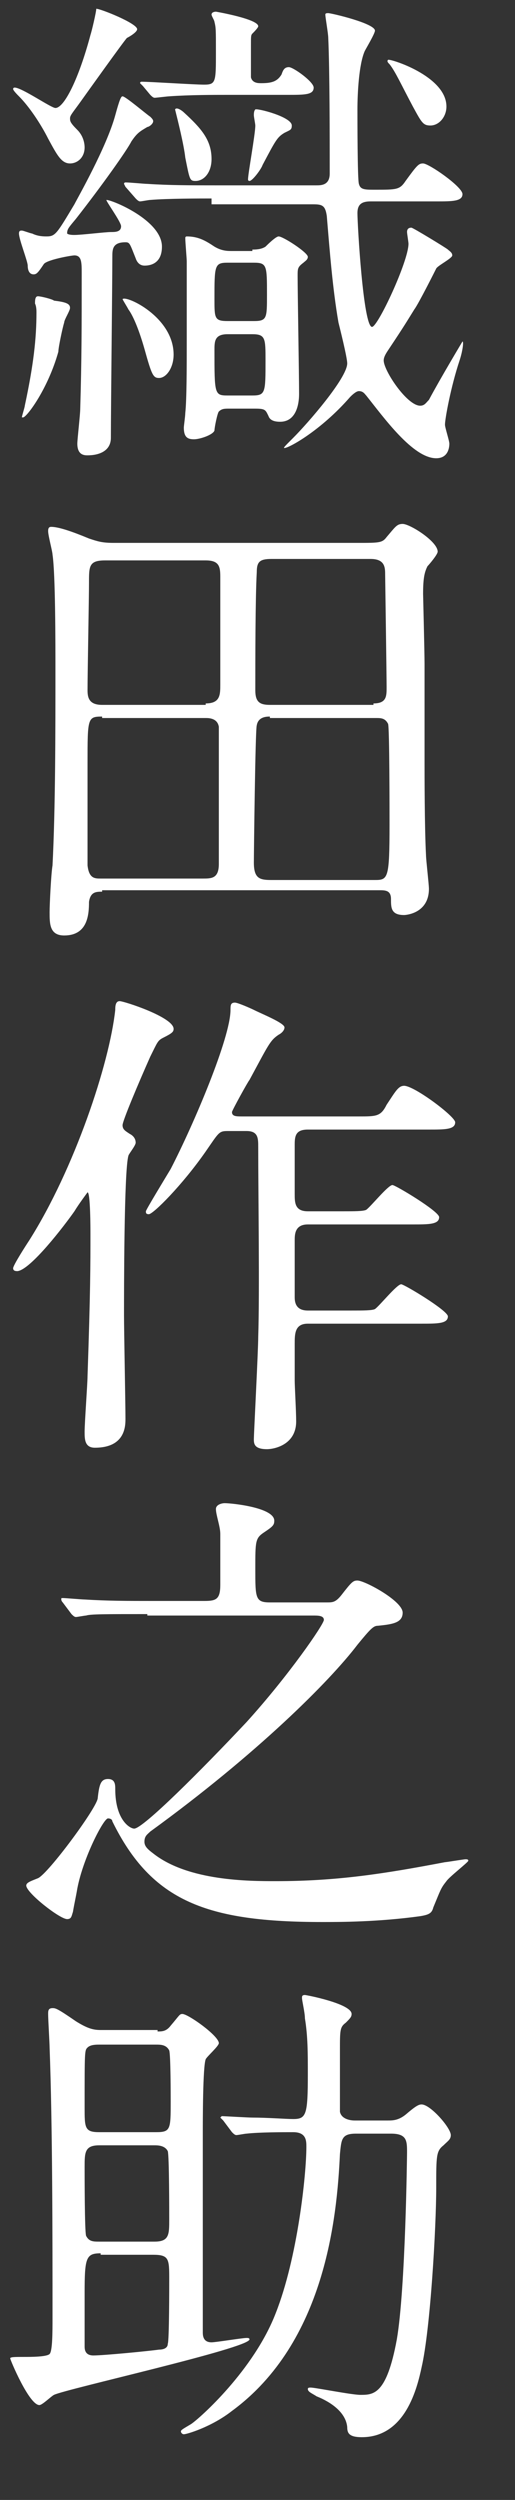 <?xml version="1.0" encoding="utf-8"?>
<!-- Generator: Adobe Illustrator 20.1.0, SVG Export Plug-In . SVG Version: 6.00 Build 0)  -->
<!DOCTYPE svg PUBLIC "-//W3C//DTD SVG 1.1//EN" "http://www.w3.org/Graphics/SVG/1.1/DTD/svg11.dtd">
<svg version="1.1" id="レイヤー_1" xmlns="http://www.w3.org/2000/svg" xmlns:xlink="http://www.w3.org/1999/xlink" x="0px"
	 y="0px" viewBox="0 0 35.3 171.3" style="enable-background:new 0 0 35.3 171.3;" xml:space="preserve">
<rect x="0" y="0" width="35.3" height="171.3" fill="#333333" stroke="none"/>
<style type="text/css">
	.st0{fill:#FFFFFF;}
</style>
<g>
	<path class="st0" d="M9.4,2c0,0.2-0.5,0.5-0.7,0.6C8.5,2.8,6,6.3,5.5,7S4.8,7.9,4.8,8.1c0,0.2,0,0.3,0.5,0.8
		c0.4,0.4,0.5,0.9,0.5,1.2c0,0.7-0.5,1.1-1,1.1c-0.6,0-0.9-0.6-1.5-1.7c-0.5-1-1.3-2.2-2-2.9C1.2,6.5,0.9,6.2,0.9,6.1
		c0-0.1,0.1-0.1,0.1-0.1c0.5,0,2.5,1.4,2.8,1.4c0.6,0,1.6-2,2.4-5c0.1-0.3,0.4-1.6,0.4-1.8C6.9,0.6,9.4,1.6,9.4,2z M5.1,16.1
		c0.5,0,2.1-0.2,2.5-0.2c0.3,0,0.7,0,0.7-0.4c0-0.3-1.1-1.8-1-1.8c0.4,0,3.8,1.4,3.8,3.2c0,1.3-1,1.3-1.2,1.3
		c-0.3,0-0.5-0.2-0.6-0.5c-0.4-1-0.4-1.1-0.7-1.1c-0.9,0-0.9,0.5-0.9,1C7.7,19.4,7.6,28,7.6,30c0,0.9-0.8,1.2-1.6,1.2
		c-0.2,0-0.7,0-0.7-0.8c0-0.3,0.2-2,0.2-2.4c0.1-3.4,0.1-5.6,0.1-9.3c0-0.7,0-1.2-0.5-1.2c-0.2,0-1.9,0.3-2.1,0.6
		c-0.4,0.6-0.5,0.7-0.7,0.7c-0.3,0-0.4-0.3-0.4-0.6c0-0.3-0.6-1.8-0.6-2.2c0-0.2,0.1-0.2,0.2-0.2c0.1,0,0.6,0.2,0.7,0.2
		c0.4,0.2,0.8,0.2,1,0.2c0.6,0,0.7-0.2,1.9-2.2c0.2-0.4,2.2-3.9,2.8-6.1c0.3-1.1,0.4-1.3,0.5-1.3c0.2,0,1.6,1.2,1.9,1.4
		c0.1,0.1,0.2,0.2,0.2,0.3c0,0.2-0.3,0.4-0.4,0.4C9.6,9,9.4,9.1,9,9.7c-0.3,0.6-2,3-3.8,5.3c-0.5,0.6-0.6,0.7-0.6,1
		C4.7,16.1,5,16.1,5.1,16.1z M2.6,20.3c0.2,0,1,0.2,1.1,0.3c0.8,0.1,1.1,0.2,1.1,0.5c0,0.2-0.4,0.8-0.4,1c-0.1,0.3-0.4,1.7-0.4,2
		c-0.7,2.5-2.1,4.4-2.4,4.5l-0.1,0c0-0.1,0.2-0.7,0.2-0.8c0.6-2.8,0.8-4.6,0.8-6.4c0-0.1,0-0.4-0.1-0.6C2.4,20.6,2.4,20.3,2.6,20.3z
		 M11.9,24.3c0,0.9-0.5,1.6-1,1.6c-0.4,0-0.5-0.2-1-2c-0.4-1.4-0.8-2.3-1.1-2.7c-0.1-0.2-0.3-0.5-0.4-0.7
		C8.6,20.2,11.9,21.7,11.9,24.3z M14.5,13.6c-0.8,0-3,0-4.2,0.1c-0.1,0-0.6,0.1-0.7,0.1s-0.2-0.1-0.3-0.2l-0.7-0.8
		c-0.1-0.2-0.1-0.2-0.1-0.2c0,0,0-0.1,0.1-0.1c0.3,0,1.3,0.1,1.5,0.1c1.5,0.1,3,0.1,4.6,0.1h7c0.3,0,0.9,0,0.9-0.8
		c0-2.3,0-7.1-0.1-9.3c0-0.3-0.2-1.4-0.2-1.6c0-0.1,0.1-0.1,0.2-0.1c0.2,0,3.2,0.7,3.2,1.2c0,0.2-0.6,1.2-0.7,1.4
		c-0.4,0.9-0.5,2.9-0.5,4c0,0.6,0,4.8,0.1,5.1c0.1,0.4,0.4,0.4,1.1,0.4c1.5,0,1.7,0,2.1-0.6c0.8-1.1,0.9-1.2,1.2-1.2
		c0.4,0,2.7,1.6,2.7,2.1c0,0.5-0.7,0.5-1.8,0.5h-4.5c-0.6,0-0.9,0.2-0.9,0.8c0,0.8,0.4,7.8,1,7.8c0.4,0,2.5-4.5,2.5-5.7
		c0-0.1-0.1-0.7-0.1-0.8c0-0.2,0.1-0.3,0.3-0.3c0.1,0,2.4,1.4,2.5,1.5c0.1,0.1,0.3,0.2,0.3,0.4s-1,0.7-1.1,0.9c0,0-1.2,2.4-1.5,2.8
		c-0.5,0.8-0.6,1-1.8,2.8c-0.2,0.3-0.3,0.5-0.3,0.7c0,0.7,1.6,3.1,2.5,3.1c0.3,0,0.4-0.2,0.6-0.4c0.8-1.5,2.3-4,2.3-4
		c0.1,0,0,0.7-0.2,1.3c-0.6,1.8-1,4-1,4.4c0,0.2,0.3,1.1,0.3,1.3c0,0.3-0.1,1-0.9,1c-1.6,0-3.6-2.8-4.8-4.3
		c-0.1-0.1-0.2-0.3-0.5-0.3c-0.2,0-0.5,0.3-0.6,0.4c-2,2.3-4.2,3.5-4.5,3.5c-0.1,0,0-0.1,0.6-0.7c1-1,3.7-4.1,3.7-5.1
		c0-0.4-0.5-2.4-0.6-2.8c-0.4-2.3-0.6-4.9-0.8-7.3c-0.1-0.7-0.3-0.8-0.9-0.8H14.5z M9.8,5.9C9.6,5.7,9.6,5.7,9.6,5.7
		c0-0.1,0.1-0.1,0.1-0.1c0.6,0,3.6,0.2,4.3,0.2c0.8,0,0.8-0.2,0.8-2.2c0-1.6,0-1.7-0.1-2.1c0-0.1-0.2-0.4-0.2-0.5
		c0-0.2,0.3-0.2,0.3-0.2c0,0,2.9,0.5,2.9,1c0,0.1-0.3,0.4-0.4,0.5c-0.1,0.1-0.1,0.2-0.1,0.8c0,0.2,0,2.1,0,2.2
		c0.1,0.4,0.5,0.4,0.7,0.4c0.7,0,1.1-0.1,1.4-0.6c0.1-0.3,0.2-0.5,0.5-0.5c0.3,0,1.7,1,1.7,1.4c0,0.5-0.6,0.5-1.8,0.5h-4.1
		c-0.9,0-2.6,0-4,0.1c-0.1,0-0.9,0.1-1,0.1c-0.1,0-0.2-0.1-0.3-0.2L9.8,5.9z M12.6,7.7c1.2,1.1,1.9,1.9,1.9,3.2
		c0,0.9-0.5,1.5-1.1,1.5c-0.4,0-0.4-0.1-0.7-1.6c-0.1-0.9-0.5-2.5-0.7-3.3C12.1,7.3,12.5,7.6,12.6,7.7z M17.3,17.1
		c0.2,0,0.6,0,0.9-0.2c0.1-0.1,0.7-0.7,0.9-0.7c0.3,0,2,1.1,2,1.4c0,0.2-0.2,0.3-0.3,0.4c-0.4,0.3-0.4,0.4-0.4,0.9
		c0,1.2,0.1,6.8,0.1,8.1c0,0.7-0.2,1.9-1.3,1.9c-0.4,0-0.7-0.1-0.8-0.4c-0.2-0.4-0.2-0.5-0.9-0.5h-1.8c-0.3,0-0.5,0-0.7,0.2
		c-0.1,0.1-0.3,1.1-0.3,1.3c-0.1,0.3-1,0.6-1.4,0.6c-0.4,0-0.7-0.1-0.7-0.8c0-0.1,0.1-0.8,0.1-1c0.1-0.9,0.1-3.2,0.1-5
		c0-1.4,0-4.1,0-5.4c0-0.2-0.1-1.3-0.1-1.6c0,0,0-0.1,0.1-0.1c0.8,0,1.3,0.3,1.9,0.7c0.5,0.3,0.9,0.3,1.2,0.3H17.3z M17.4,22
		c0.9,0,0.9-0.2,0.9-1.8c0-2,0-2.2-0.9-2.2h-1.8c-0.9,0-0.9,0.2-0.9,2.5c0,1.3,0,1.5,0.9,1.5H17.4z M15.6,22.9
		c-0.9,0-0.9,0.5-0.9,1.1c0,3,0,3.1,0.9,3.1h1.7c0.9,0,0.9-0.2,0.9-2.4c0-1.5,0-1.8-0.9-1.8H15.6z M20,8.6c0,0.3-0.1,0.3-0.5,0.5
		C19,9.4,18.9,9.6,18,11.3c-0.1,0.3-0.7,1.1-0.9,1.1c-0.1,0-0.1-0.1-0.1-0.1c0-0.4,0.5-3.1,0.5-3.7c0-0.1-0.1-0.6-0.1-0.7
		s0-0.3,0.1-0.4C17.6,7.4,20,8,20,8.6z M30.6,7.3c0,0.7-0.5,1.3-1.1,1.3c-0.5,0-0.6-0.2-1.2-1.3c-0.8-1.5-1.2-2.4-1.6-2.9
		c-0.1-0.1-0.2-0.2-0.1-0.3C26.7,4,30.6,5.2,30.6,7.3z"/>
	<path class="st0" d="M7,61.1c-0.4,0-0.8,0-0.9,0.7c0,0.9-0.1,2.3-1.7,2.3c-1,0-1-0.8-1-1.6c0-0.5,0.1-2.6,0.2-3.2
		c0.2-3.9,0.2-9.2,0.2-13.4c0-1.8,0-6.6-0.2-7.9c0-0.2-0.3-1.3-0.3-1.6c0-0.1,0-0.3,0.2-0.3c0.5,0,1.4,0.3,2.6,0.8
		c0.6,0.2,0.9,0.3,1.7,0.3h16.7c1.5,0,1.7,0,2-0.4c0.6-0.7,0.7-0.9,1.1-0.9c0.5,0,2.4,1.2,2.4,1.9c0,0.2-0.6,0.9-0.7,1
		c-0.2,0.4-0.3,0.8-0.3,1.9c0,0.1,0.1,4,0.1,4.8v6.7c0,0.8,0,4.5,0.1,6.4c0,0.3,0.2,2,0.2,2.3c0,1.7-1.6,1.8-1.7,1.8
		c-0.9,0-0.9-0.5-0.9-1.1c0-0.6-0.4-0.6-0.8-0.6H7z M14.1,48.2c1,0,1-0.6,1-1.3c0-1.1,0-6.3,0-7.4c0-0.7-0.1-1.1-1-1.1H7.2
		c-1.1,0-1.1,0.4-1.1,1.5c0,1.1-0.1,6.2-0.1,7.4c0,0.5,0.1,1,1,1H14.1z M7,49.1c-1,0-1,0.1-1,3.2c0,1.1,0,6.7,0,7
		c0.1,0.9,0.5,0.9,0.9,0.9h7c0.6,0,1.1,0,1.1-1v-9.4c-0.1-0.6-0.7-0.6-0.9-0.6H7z M18.5,49.1c-0.2,0-0.8,0-0.9,0.6
		c-0.1,0.2-0.2,8.9-0.2,9.4c0,1.1,0.4,1.2,1.2,1.2h7.1c0.9,0,1-0.1,1-3.8c0-0.8,0-6.7-0.1-6.9c-0.2-0.4-0.5-0.4-0.8-0.4H18.5z
		 M25.6,48.2c0.9,0,0.9-0.5,0.9-1.1c0-0.8-0.1-7.6-0.1-7.7c0-0.5,0-1.1-1-1.1h-6.8c-0.8,0-1,0.2-1,0.9c-0.1,1.8-0.1,6.1-0.1,8.1
		c0,0.8,0.3,1,1,1H25.6z"/>
	<path class="st0" d="M0.9,86.9c0-0.2,0.9-1.6,1.1-1.9c3.1-4.9,5.5-12.1,5.9-15.8c0-0.2,0-0.6,0.3-0.6c0.3,0,3.7,1.1,3.7,1.9
		c0,0.2-0.1,0.3-0.7,0.6c-0.4,0.2-0.4,0.3-0.9,1.3c-0.8,1.8-1.9,4.4-1.9,4.7c0,0.3,0.2,0.4,0.5,0.6c0.2,0.1,0.4,0.3,0.4,0.6
		c0,0.2-0.5,0.8-0.5,0.9c-0.3,1-0.3,9.4-0.3,10.9c0,1.1,0.1,6.1,0.1,7.1c0,0.5,0,2-2.1,2c-0.7,0-0.7-0.6-0.7-1.1
		c0-0.6,0.2-3.3,0.2-3.8c0.2-5.8,0.2-7.7,0.2-9.7c0-0.4,0-2.9-0.2-2.9c0,0-0.6,0.8-0.9,1.3c-0.7,1-3,4-3.9,4.1
		C1.1,87.1,0.9,87.1,0.9,86.9z M21.1,90.7c-0.9,0-0.9,0.7-0.9,1.4c0,0.5,0,2.1,0,2.5c0,0.4,0.1,2.1,0.1,2.8c0,1.6-1.5,1.9-2,1.9
		c-0.9,0-0.9-0.4-0.9-0.7c0-0.3,0.3-6.1,0.3-7c0.1-3.1,0-9.7,0-13c0-0.6,0-1.1-0.8-1.1h-1.3c-0.6,0-0.6,0.1-1.5,1.4
		c-1.6,2.3-3.6,4.3-3.9,4.3C10,83.2,10,83.1,10,83c0-0.1,1.4-2.4,1.7-2.9c1.6-3.1,4.1-9,4.1-10.9c0-0.3,0-0.5,0.3-0.5
		c0.2,0,1.1,0.4,1.3,0.5c0.6,0.3,2.1,0.9,2.1,1.2c0,0.2-0.2,0.4-0.4,0.5c-0.6,0.4-0.7,0.7-2,3.1c-0.1,0.1-1.2,2.1-1.2,2.2
		c0,0.3,0.3,0.3,0.7,0.3h8c1.2,0,1.5,0,1.9-0.8c0.6-0.9,0.8-1.3,1.2-1.3c0.7,0,3.5,2.1,3.5,2.5c0,0.5-0.7,0.5-1.8,0.5h-8.3
		c-0.8,0-0.9,0.4-0.9,1c0,0.6,0,2.7,0,3.4c0,0.6,0,1.2,0.9,1.2h2.4c0.8,0,1.4,0,1.6-0.1c0.3-0.2,1.5-1.7,1.8-1.7
		c0.2,0,3.2,1.8,3.2,2.2c0,0.5-0.7,0.5-1.8,0.5h-7.2c-0.9,0-0.9,0.7-0.9,1.1v3.9c0,0.5,0.2,0.9,0.9,0.9h3c0.8,0,1.4,0,1.6-0.1
		c0.3-0.2,1.5-1.7,1.8-1.7c0.2,0,3.2,1.8,3.2,2.2c0,0.5-0.7,0.5-1.8,0.5H21.1z"/>
	<path class="st0" d="M10.1,110.6c-2.9,0-3.9,0-4.2,0.1c-0.1,0-0.6,0.1-0.7,0.1c-0.1,0-0.2-0.1-0.3-0.2l-0.6-0.8
		c-0.1-0.1-0.1-0.2-0.1-0.2c0-0.1,0-0.1,0.1-0.1c0.2,0,1.3,0.1,1.5,0.1c1.6,0.1,3,0.1,4.6,0.1h3.6c0.8,0,1.1-0.1,1.1-1.1
		c0-0.8,0-3.1,0-3.5c0-0.5-0.3-1.3-0.3-1.7c0-0.3,0.4-0.4,0.6-0.4c0.5,0,3.4,0.3,3.4,1.2c0,0.3-0.1,0.4-0.7,0.8
		c-0.6,0.4-0.6,0.6-0.6,2.5c0,2,0,2.3,1,2.3h3.9c0.4,0,0.6,0,1-0.5c0.7-0.9,0.8-1,1.1-1c0.5,0,3.1,1.4,3.1,2.2
		c0,0.7-0.7,0.8-1.7,0.9c-0.3,0-0.5,0.2-1.4,1.3c-1.9,2.5-6.9,7.5-14.2,12.8c-0.2,0.2-0.4,0.3-0.4,0.7c0,0.3,0.2,0.5,0.6,0.8
		c2.4,1.9,6.6,1.9,8.4,1.9c4.2,0,7.4-0.5,11.6-1.3c0.1,0,1.3-0.2,1.4-0.2s0.2,0,0.2,0.1s-1.3,1.1-1.5,1.4c-0.4,0.5-0.4,0.6-0.9,1.8
		c-0.1,0.4-0.3,0.5-0.9,0.6c-2.9,0.4-5.5,0.4-6.7,0.4c-7.9,0-11.7-1.4-14.4-6.9c0-0.1-0.1-0.2-0.3-0.2c-0.3,0-1.7,2.7-2.1,4.8
		c-0.1,0.6-0.2,1-0.3,1.6c-0.1,0.3-0.1,0.5-0.4,0.5c-0.5,0-2.8-1.8-2.8-2.3c0-0.2,0.3-0.3,0.8-0.5c0.7-0.3,4.1-4.9,4.1-5.5
		c0.1-0.9,0.2-1.3,0.7-1.3c0.5,0,0.5,0.4,0.5,0.7c0,2.1,1,2.7,1.3,2.7c0.6,0,4.6-4,7.7-7.3c2.9-3.2,5.3-6.7,5.3-7s-0.4-0.3-0.7-0.3
		H10.1z"/>
	<path class="st0" d="M10.8,139.2c0.3,0,0.6,0,0.9-0.4c0.6-0.7,0.6-0.8,0.8-0.8c0.4,0,2.5,1.5,2.5,2c0,0.2-0.8,0.9-0.9,1.1
		c-0.2,0.5-0.2,4.2-0.2,5.2c0,0.8,0,12.2,0,13.5c0,0.2,0,0.7,0.6,0.7c0.3,0,2.1-0.3,2.4-0.3c0.1,0,0.2,0,0.2,0.1
		c0,0.6-12.6,3.4-13.4,3.8c-0.2,0.1-0.8,0.7-1,0.7c-0.7,0-2-3.1-2-3.2s0.3-0.1,1-0.1c0.4,0,1.5,0,1.7-0.2c0.2-0.2,0.2-1.5,0.2-2.5
		c0-5.5,0-13.2-0.2-18.5c0-0.3-0.1-1.9-0.1-2.3c0-0.2,0-0.4,0.3-0.4c0.2,0,0.3,0,1.6,0.9c0.8,0.5,1.2,0.6,1.7,0.6H10.8z M6.8,140.1
		c-0.2,0-0.6,0-0.8,0.2c-0.2,0.2-0.2,0.2-0.2,4.1c0,1.4,0,1.7,1,1.7h3.9c1,0,1-0.2,1-2.1c0-0.4,0-3.2-0.1-3.5
		c-0.2-0.4-0.6-0.4-0.9-0.4H6.8z M6.8,147c-1,0-1,0.5-1,1.5c0,0.5,0,4.4,0.1,4.7c0.2,0.4,0.5,0.4,0.9,0.4h3.8c1,0,1-0.5,1-1.5
		c0-0.5,0-4.4-0.1-4.7c-0.2-0.4-0.7-0.4-0.9-0.4H6.8z M6.9,154.4c-1,0-1.1,0.3-1.1,2.7c0,0.4,0,3.3,0,3.7c0,0.4,0.2,0.6,0.6,0.6
		c0.7,0,3.8-0.3,4.5-0.4c0.3,0,0.6-0.1,0.6-0.4c0.1-0.2,0.1-3.9,0.1-4.4c0-1.4,0-1.7-1.1-1.7H6.9z M24.4,146.2c-1,0-1,0.4-1.1,1.4
		c-0.2,4.3-1,12.9-7.4,17.6c-1.4,1.1-3.1,1.6-3.3,1.6c-0.1,0-0.2-0.1-0.2-0.2s0.2-0.2,0.7-0.5c0.6-0.4,4.3-3.7,5.8-7.6
		c1.5-3.8,2.1-9.5,2.1-11.4c0-0.4,0-1-0.9-1c-0.7,0-2.3,0-3.2,0.1c-0.1,0-0.6,0.1-0.7,0.1c-0.1,0-0.2-0.1-0.3-0.2l-0.6-0.8
		c-0.1-0.1-0.2-0.2-0.2-0.2c0,0,0.1-0.1,0.1-0.1c0.1,0,1.8,0.1,2.1,0.1c1,0,2.3,0.1,2.8,0.1c0.9,0,1-0.3,1-3.1c0-1.4,0-2.6-0.2-3.8
		c0-0.4-0.2-1.2-0.2-1.4c0-0.1,0-0.2,0.2-0.2c0.1,0,3.2,0.6,3.2,1.3c0,0.2-0.1,0.3-0.4,0.6c-0.4,0.3-0.4,0.5-0.4,1.9
		c0,0.7,0,4.1,0,4.2c0.1,0.5,0.7,0.6,1,0.6h2.3c0.3,0,0.7,0,1.2-0.4c0.7-0.6,0.9-0.7,1.1-0.7c0.6,0,2,1.6,2,2.1
		c0,0.3-0.2,0.4-0.5,0.7c-0.5,0.4-0.5,0.7-0.5,2.9c0,2.7-0.4,9.7-1,12.3c-0.3,1.4-1.1,4.8-4.1,4.8c-0.9,0-1-0.3-1-0.7
		c-0.1-1-1.1-1.7-2.1-2.1c-0.3-0.2-0.6-0.3-0.6-0.5c0-0.1,0.1-0.1,0.2-0.1c0.3,0,2.8,0.5,3.4,0.5c0.9,0,1.8,0,2.5-3.8
		c0.6-3.5,0.7-12.7,0.7-12.8c0-0.8,0-1.3-1.1-1.3H24.4z"/>
</g>
</svg>

